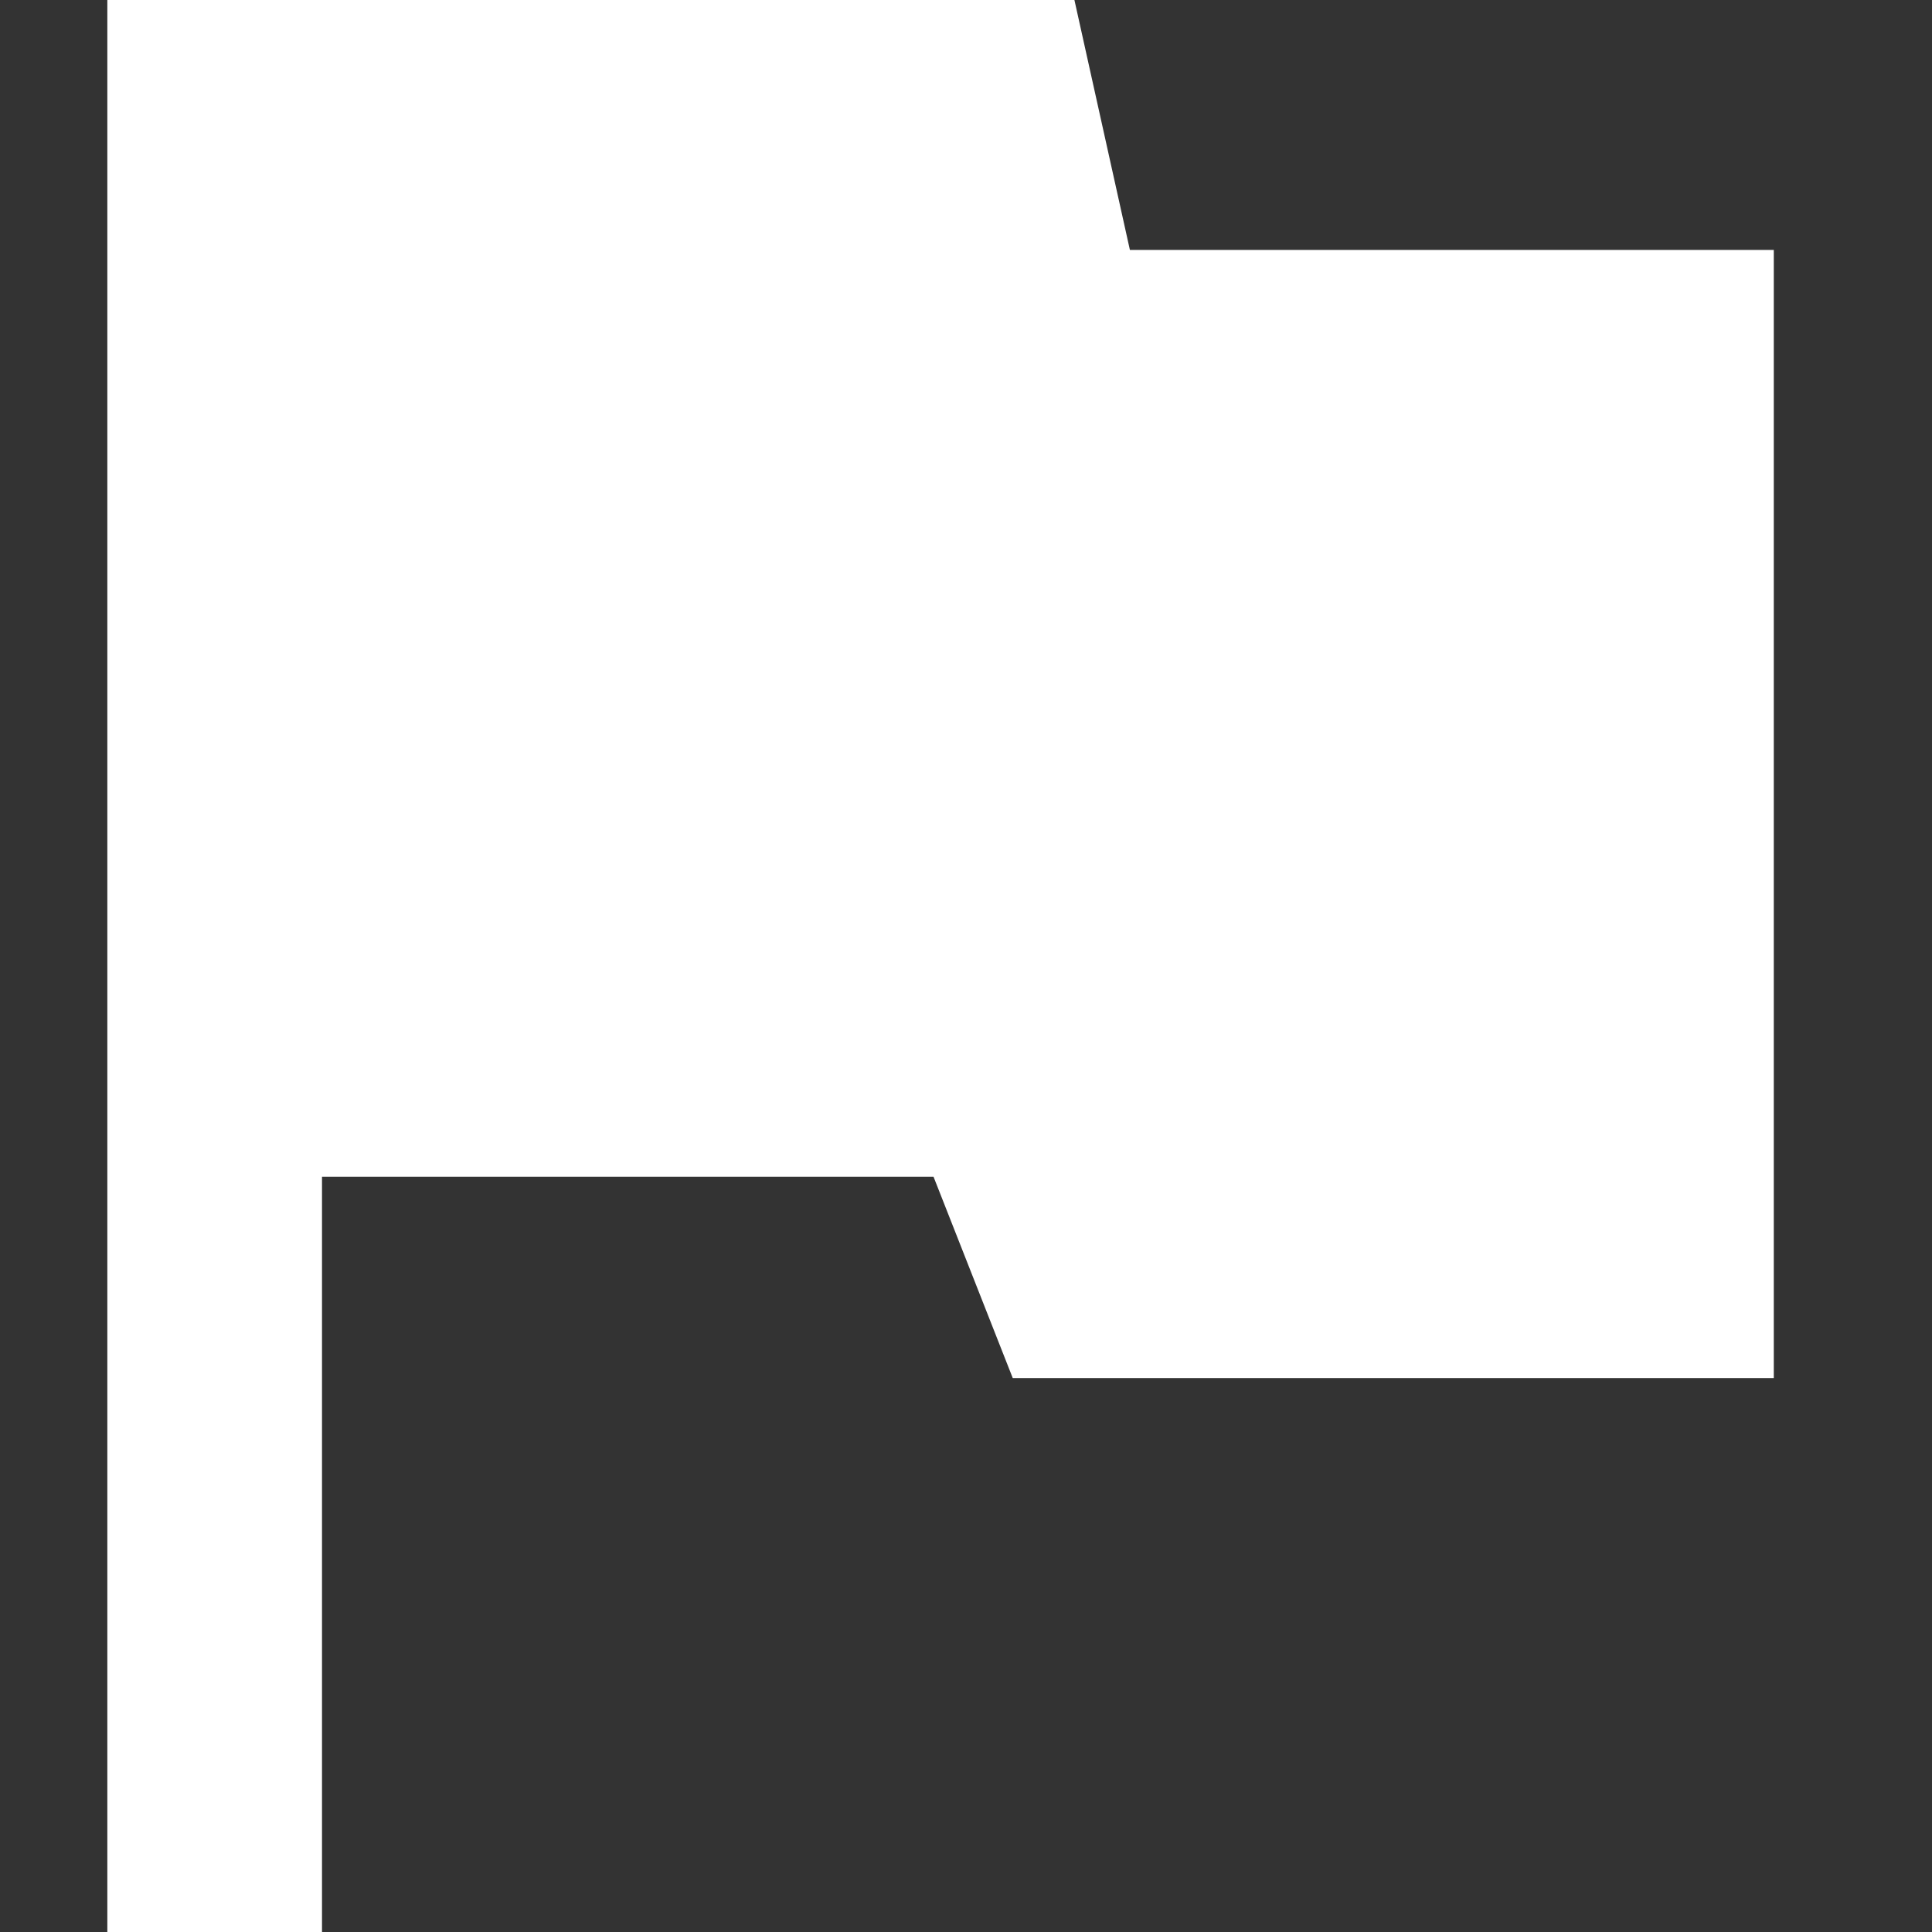 <?xml version="1.0" encoding="UTF-8" standalone="no"?>
<svg width="36px" height="36px" viewBox="0 0 36 36" version="1.1" xmlns="http://www.w3.org/2000/svg" xmlns:xlink="http://www.w3.org/1999/xlink" xmlns:sketch="http://www.bohemiancoding.com/sketch/ns">
    <rect x="0" y="0" width="36" height="36" fill="#333333" stroke="none"/>
    <!-- Generator: Sketch 3.5.2 (25235) - http://www.bohemiancoding.com/sketch -->
    <title>Artboard</title>
    <desc>Created with Sketch.</desc>
    <defs></defs>
    <g id="Page-1" stroke="none" stroke-width="1" fill="none" fill-rule="evenodd" sketch:type="MSPage">
        <g id="Artboard" sketch:type="MSArtboardGroup" fill="#FFFFFF">
            <g id="Group" sketch:type="MSLayerGroup" transform="translate(2, -1)">
                <rect id="Rectangle-1" sketch:type="MSShapeGroup" x="0" y="1" width="4" height="36"></rect>
                <path d="M3.787,0.909 L18,0.909 L19.054,5.657 L31.052,5.657 L31.052,26.678 L16.871,26.678 L15.395,22.927 L3.585,22.927 L3.787,0.909 Z" id="Path-1" sketch:type="MSShapeGroup"></path>
            </g>
        </g>
    </g>
</svg>